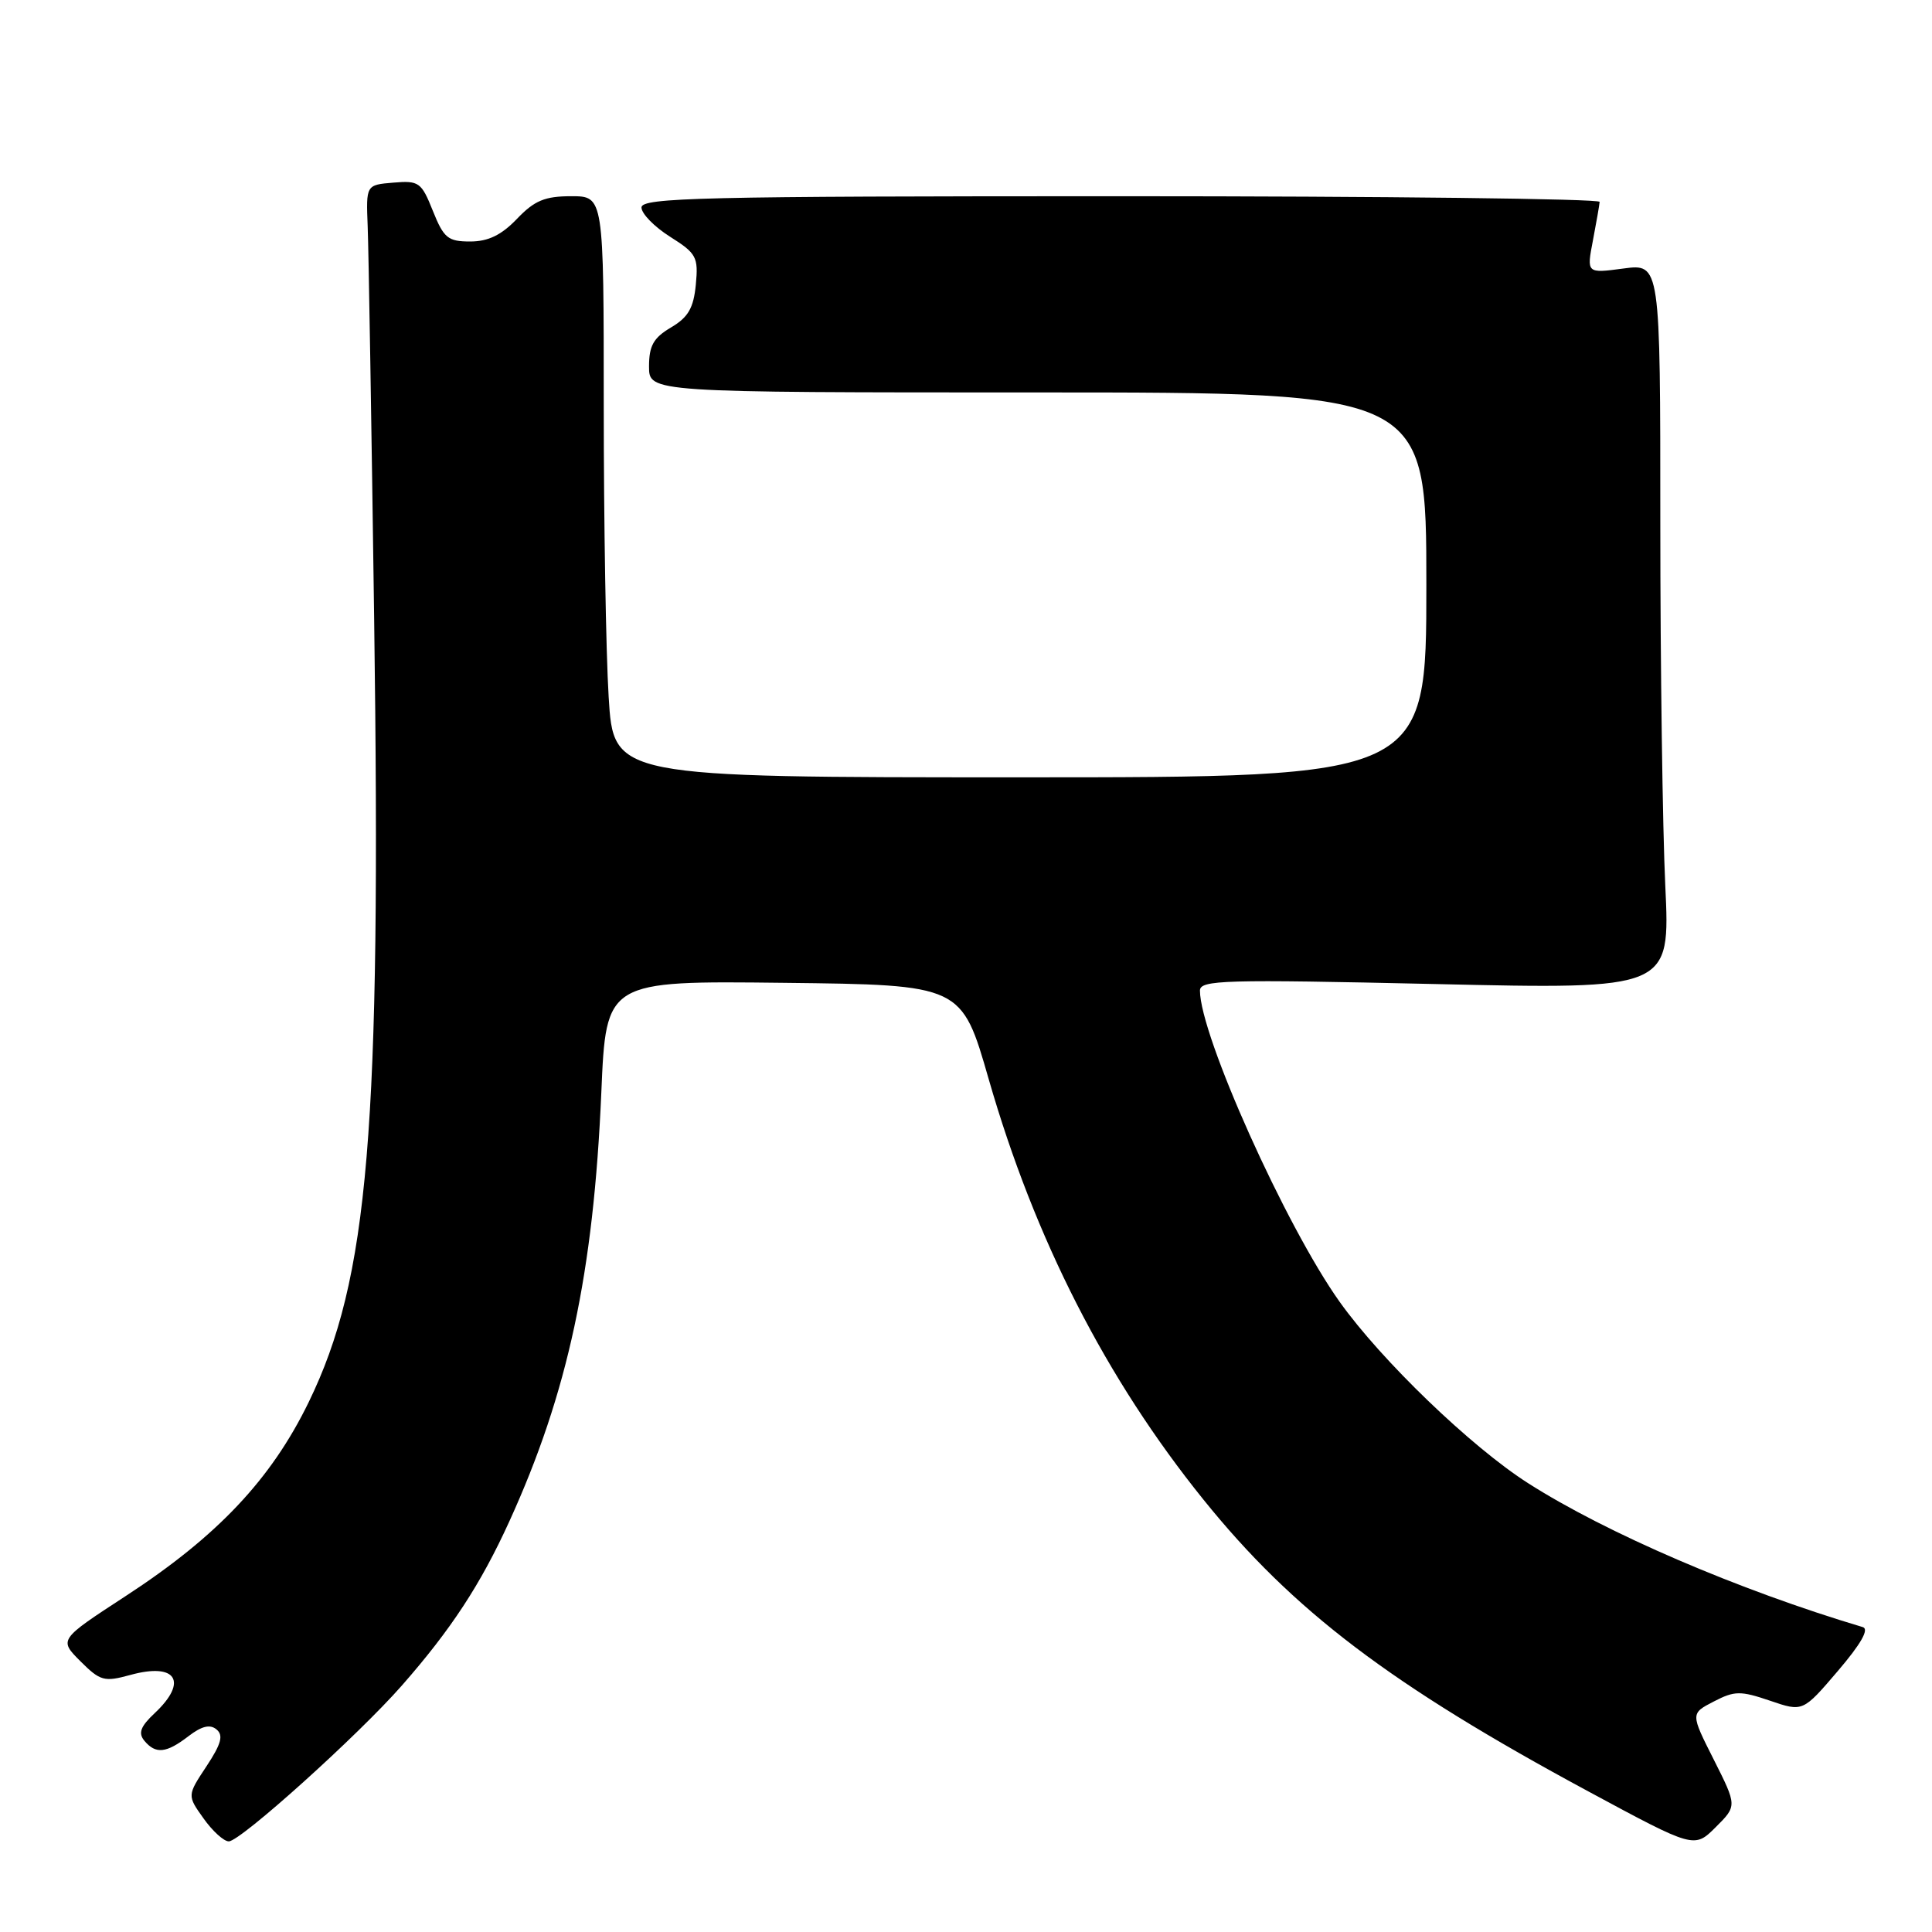 <?xml version="1.0" encoding="UTF-8" standalone="no"?>
<!DOCTYPE svg PUBLIC "-//W3C//DTD SVG 1.1//EN" "http://www.w3.org/Graphics/SVG/1.1/DTD/svg11.dtd" >
<svg xmlns="http://www.w3.org/2000/svg" xmlns:xlink="http://www.w3.org/1999/xlink" version="1.1" viewBox="0 0 256 256">
 <g >
 <path fill="currentColor"
d=" M 227.09 233.17 C 224.00 227.05 224.00 227.05 227.08 225.46 C 229.84 224.03 230.61 224.02 234.53 225.35 C 238.89 226.84 238.89 226.84 243.52 221.42 C 246.58 217.84 247.71 215.86 246.83 215.60 C 230.38 210.69 212.80 203.13 202.45 196.51 C 194.91 191.69 183.05 180.27 177.51 172.50 C 170.36 162.47 159.00 137.16 159.00 131.26 C 159.00 129.85 162.16 129.76 190.16 130.39 C 221.31 131.10 221.31 131.10 220.66 117.39 C 220.30 109.85 220.00 88.21 220.00 69.31 C 220.00 34.93 220.00 34.93 215.11 35.58 C 210.23 36.23 210.23 36.23 211.07 31.86 C 211.53 29.46 211.93 27.16 211.96 26.75 C 211.98 26.34 183.43 26.00 148.50 26.00 C 92.96 26.00 85.00 26.19 85.00 27.49 C 85.00 28.31 86.70 30.05 88.79 31.37 C 92.29 33.58 92.55 34.06 92.20 37.72 C 91.90 40.82 91.19 42.05 88.91 43.39 C 86.59 44.76 86.00 45.81 86.00 48.56 C 86.00 52.00 86.00 52.00 137.50 52.00 C 189.00 52.00 189.00 52.00 189.00 77.50 C 189.00 103.00 189.00 103.00 135.15 103.00 C 81.30 103.00 81.30 103.00 80.65 92.34 C 80.29 86.48 80.00 69.16 80.00 53.84 C 80.00 26.00 80.00 26.00 75.69 26.00 C 72.20 26.00 70.82 26.57 68.50 29.00 C 66.44 31.15 64.69 32.00 62.30 32.00 C 59.36 32.00 58.80 31.55 57.36 27.95 C 55.84 24.15 55.52 23.91 52.12 24.20 C 48.50 24.50 48.50 24.50 48.72 30.00 C 48.84 33.02 49.23 56.50 49.58 82.17 C 50.51 149.88 48.87 169.42 40.90 185.80 C 35.92 196.03 28.79 203.58 16.63 211.50 C 7.80 217.26 7.80 217.26 10.65 220.12 C 13.29 222.75 13.80 222.89 17.27 221.94 C 23.35 220.26 24.97 222.80 20.51 226.99 C 18.61 228.77 18.29 229.64 19.13 230.66 C 20.63 232.46 22.03 232.32 24.98 230.05 C 26.73 228.71 27.83 228.44 28.69 229.16 C 29.63 229.94 29.32 231.07 27.36 234.04 C 24.80 237.91 24.80 237.91 26.97 240.95 C 28.16 242.63 29.67 244.00 30.32 243.99 C 31.87 243.98 47.46 229.94 53.25 223.34 C 59.78 215.90 63.69 209.93 67.49 201.59 C 75.24 184.59 78.65 168.69 79.68 144.73 C 80.31 129.96 80.31 129.96 103.86 130.23 C 127.42 130.50 127.42 130.50 131.01 143.00 C 137.12 164.22 146.55 182.68 159.45 198.69 C 171.34 213.45 184.26 223.25 210.50 237.39 C 224.50 244.94 224.50 244.94 227.34 242.11 C 230.17 239.29 230.17 239.29 227.09 233.17 Z "/>
</g>
</svg>